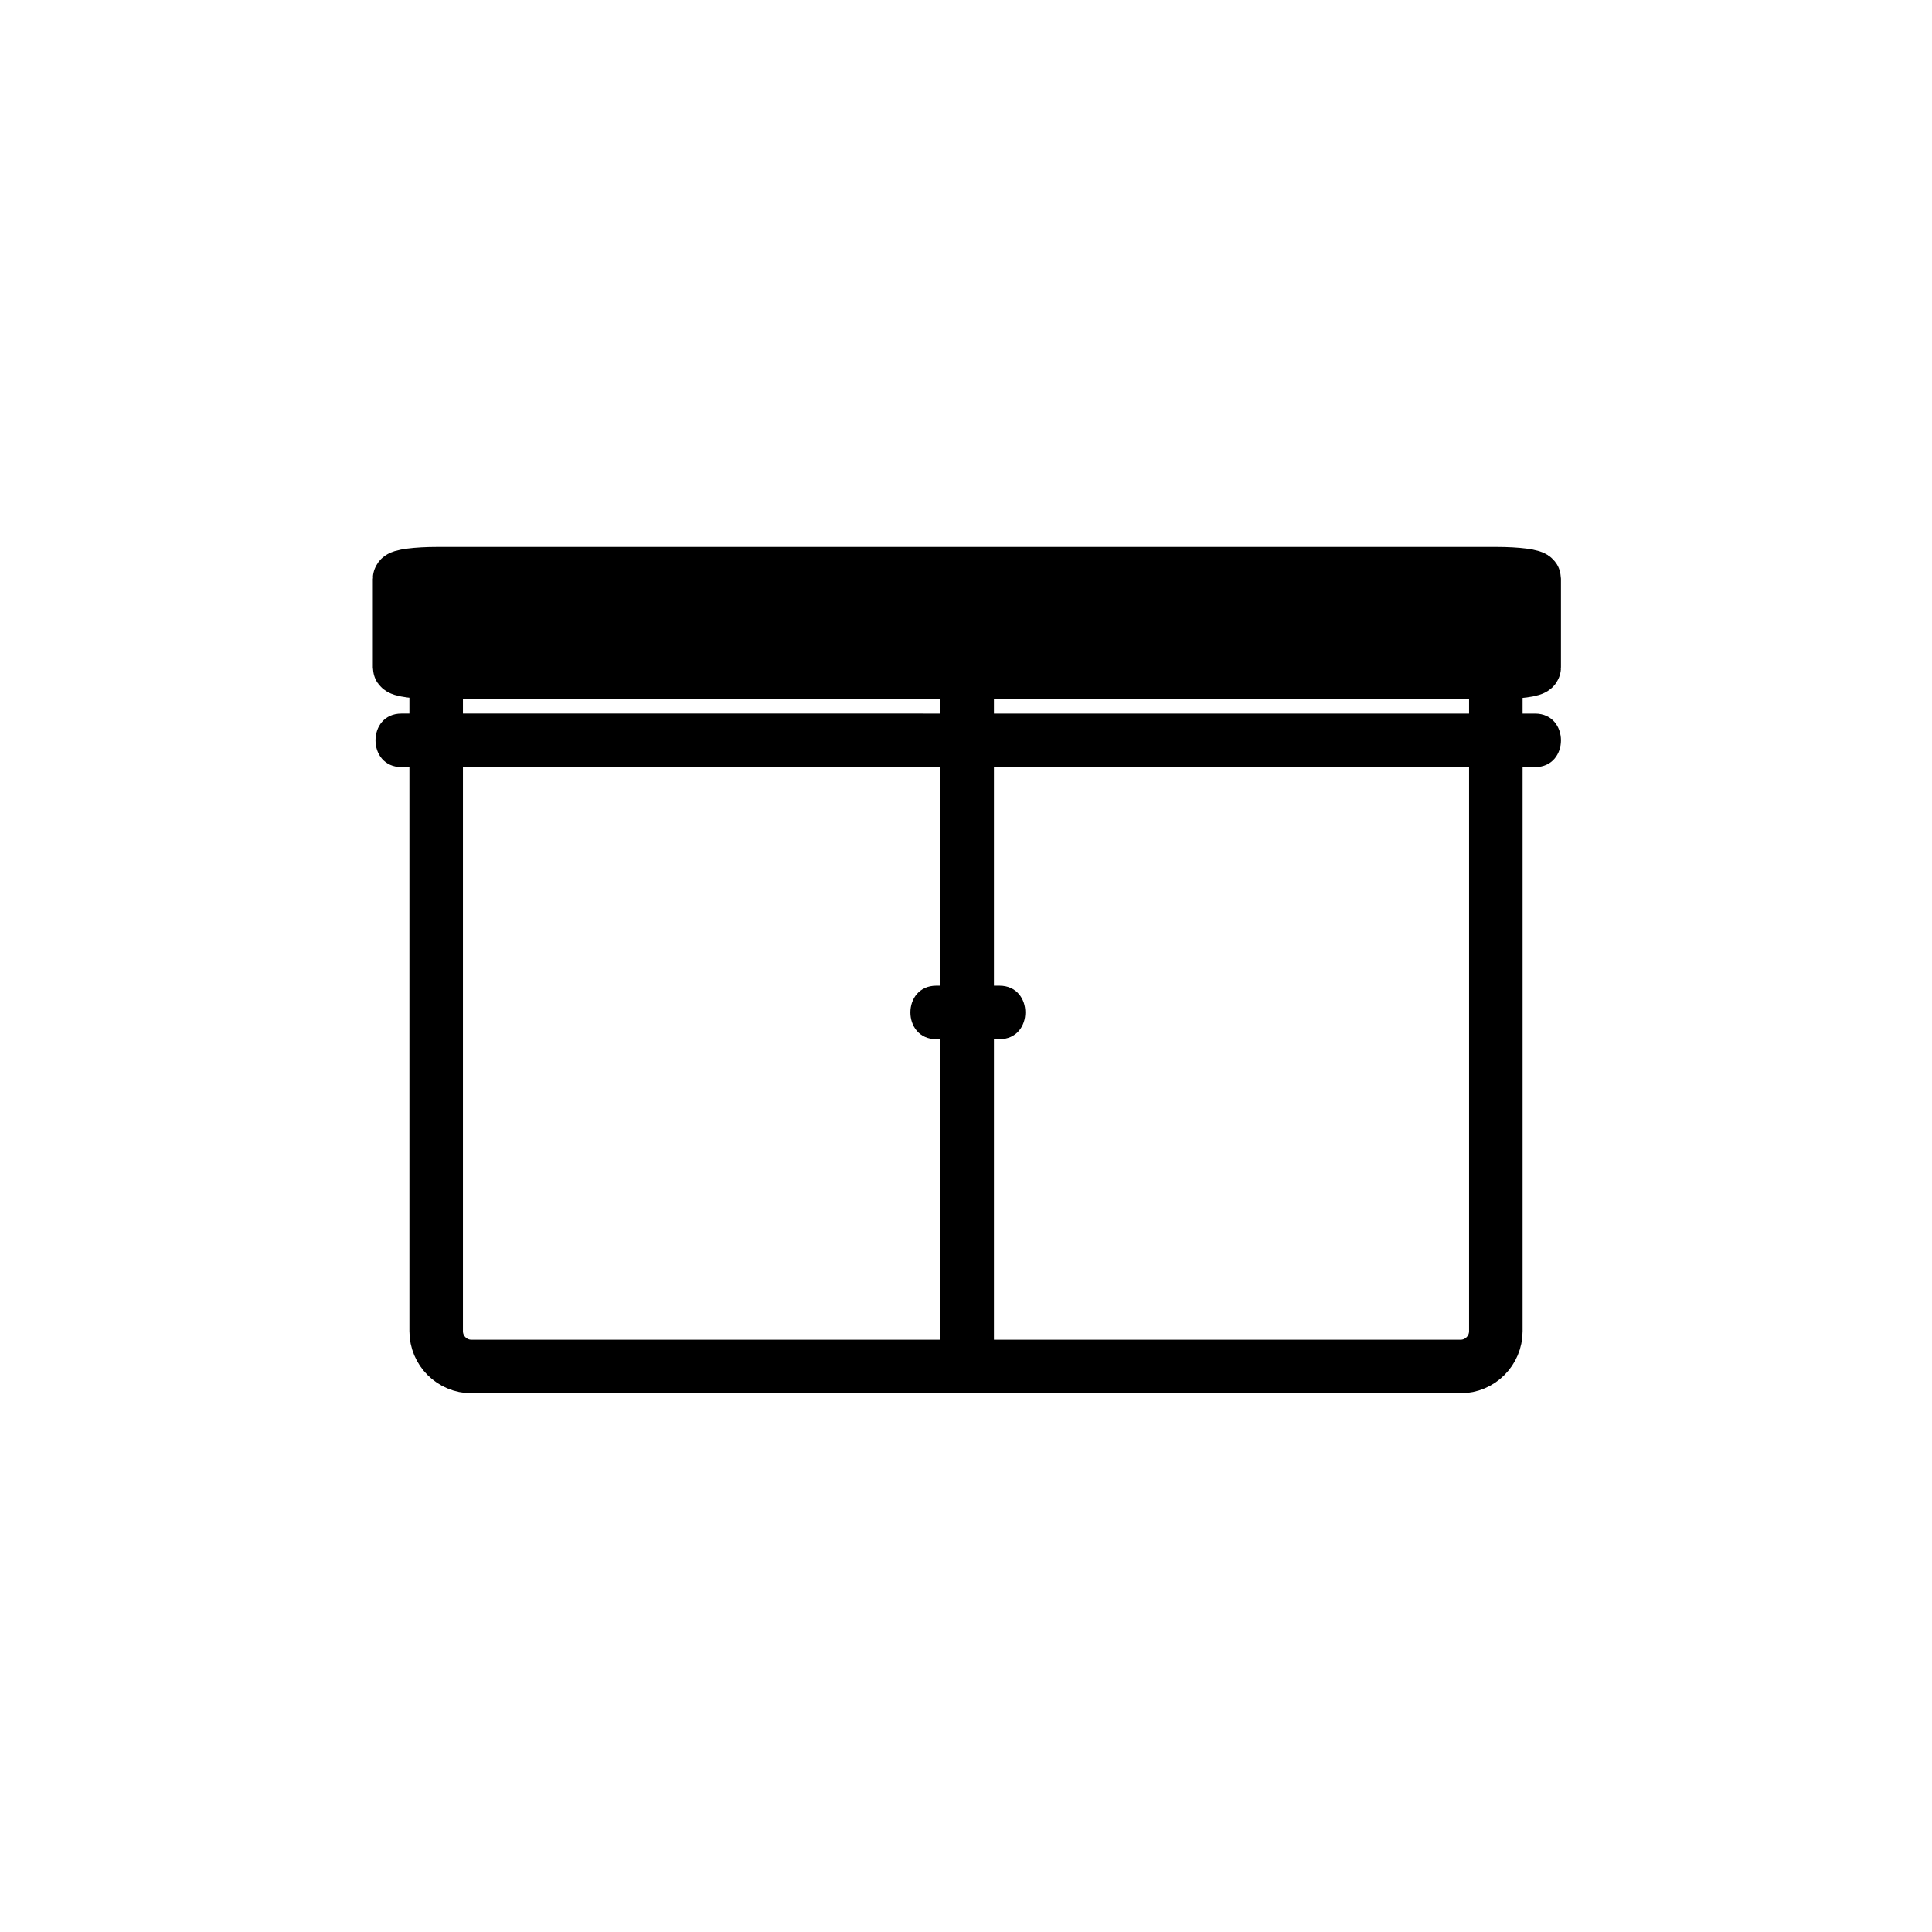 <?xml version="1.0" encoding="iso-8859-1"?>
<!-- Generator: Adobe Illustrator 16.0.0, SVG Export Plug-In . SVG Version: 6.00 Build 0)  -->
<!DOCTYPE svg PUBLIC "-//W3C//DTD SVG 1.1//EN" "http://www.w3.org/Graphics/SVG/1.1/DTD/svg11.dtd">
<svg version="1.1" xmlns="http://www.w3.org/2000/svg" xmlns:xlink="http://www.w3.org/1999/xlink" x="0px" y="0px" width="361px"
	 height="361px" viewBox="0 0 361 361" style="enable-background:new 0 0 361 361;" xml:space="preserve">
<g id="fts_x5F_shutter_x5F_10">
	<path style="fill:none;stroke:#000000;stroke-width:10;stroke-miterlimit:10;" d="M279.5,248.734c0,3.645-2.955,6.6-6.6,6.6H88.1
		c-3.646,0-6.6-2.955-6.6-6.6V129.934c0-3.645,2.955-6.6,6.6-6.6h184.8c3.645,0,6.6,2.956,6.6,6.6V248.734z"/>
	<g>
		<g>
			<path style="fill:#000000;" d="M174.945,194.178c3.935,0,7.87,0,11.805,0c6.448,0,6.448-10,0-10c-3.935,0-7.87,0-11.805,0
				C168.497,184.178,168.497,194.178,174.945,194.178L174.945,194.178z"/>
		</g>
	</g>
	
		<line style="fill:none;stroke:#000000;stroke-width:10;stroke-miterlimit:10;" x1="180.719" y1="123.645" x2="180.719" y2="252.064"/>
	<path style="fill:#000000;stroke:#000000;stroke-width:10;stroke-miterlimit:10;" d="M286.666,124.713
		c0,0.509-3.164,0.922-7.066,0.922H81.733c-3.903,0-7.066-0.414-7.066-0.922V108.12c0-0.509,3.164-0.922,7.066-0.922H279.6
		c3.902,0,7.066,0.414,7.066,0.922V124.713z"/>
	<g>
		<g>
			<path style="fill:#000000;" d="M75,143.333c48.659,0,97.318,0.001,145.976,0.002c21.953,0,43.905,0,65.857,0.001
				c6.448,0,6.448-10,0-10c-48.659,0-97.317-0.001-145.977-0.002c-21.952,0-43.905,0-65.857-0.001
				C68.551,133.333,68.551,143.333,75,143.333L75,143.333z"/>
		</g>
	</g>
</g>
<g id="Ebene_1">
</g>
</svg>
